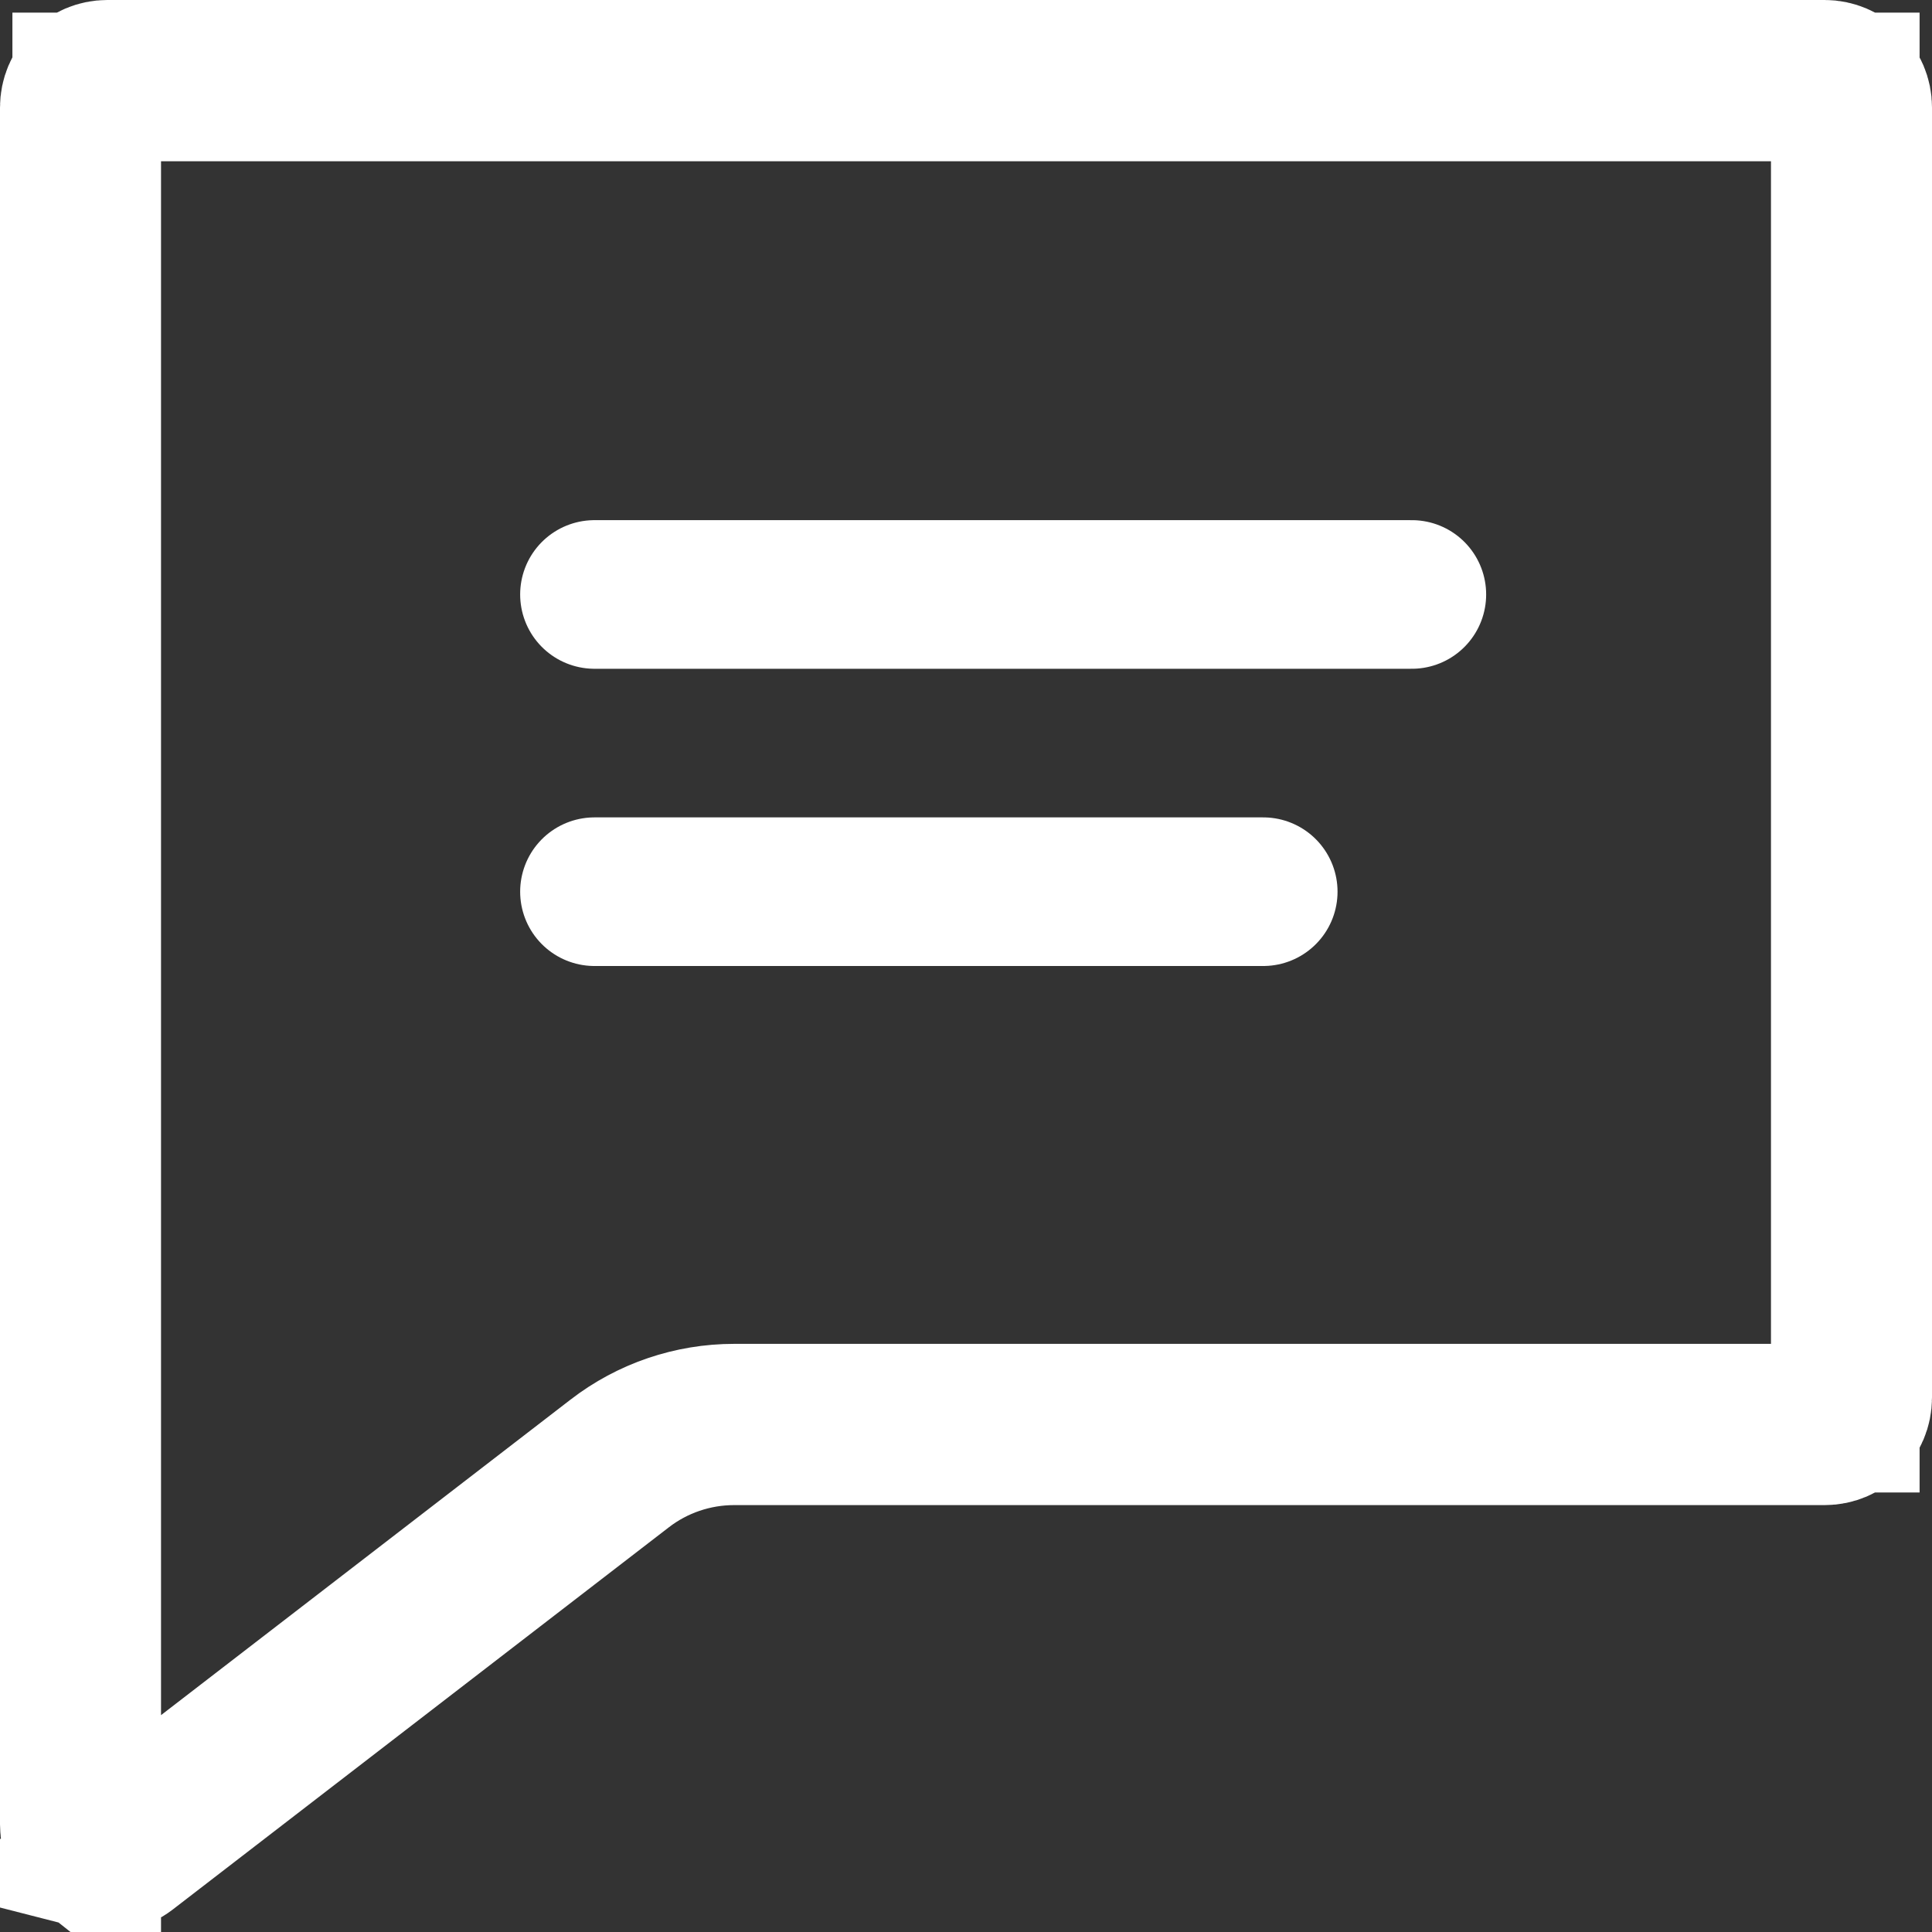 <svg xmlns="http://www.w3.org/2000/svg" width="26" height="26" fill="none" viewBox="0 0 26 26"><rect x="0" y="0" width="26" height="26" fill="#333333" stroke="none"/><path fill="#fff" stroke="#fff" stroke-width="2" d="M1.167 23.081V24.9C1.067 24.821 1 24.699 1 24.551V1.447C1 1.199 1.2 1 1.444 1H24.556C24.799 1 25 1.199 25 1.447V18.808C25 19.056 24.799 19.255 24.556 19.255H9.88C9.341 19.255 8.816 19.433 8.389 19.763L1.715 24.905C1.598 24.995 1.46 25.016 1.336 24.984L2.777 23.874L8.289 19.627C8.745 19.275 9.305 19.085 9.88 19.085H23.833H24.833V18.085V2.17V1.17H23.833H2.167H1.167V2.17V23.081Z"/><path stroke="#fff" stroke-linecap="round" stroke-width="2" d="M8 8C15.948 8 18.645 8 19 8"/><path stroke="#fff" stroke-linecap="round" stroke-width="2" d="M8 12C14.503 12 16.71 12 17 12"/></svg>